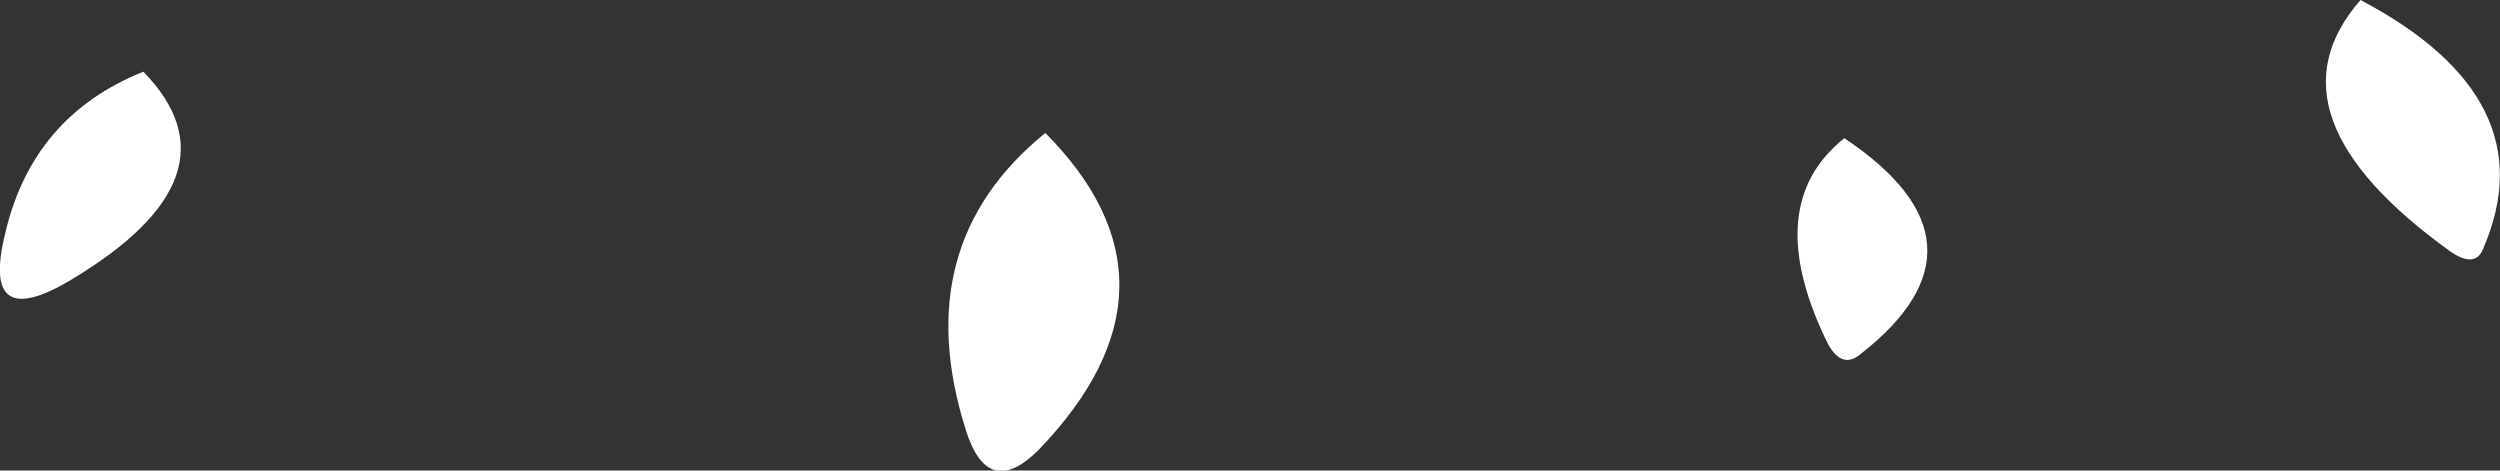 <?xml version="1.0" encoding="UTF-8" standalone="no"?>
<svg xmlns:xlink="http://www.w3.org/1999/xlink" height="18.05px" width="95.9px" xmlns="http://www.w3.org/2000/svg">
  <rect width="100%" height="100%" fill="#333333" stroke="none"/>
  <g transform="matrix(1.0, 0.0, 0.0, 1.0, 50.35, 39.6)">
    <path d="M20.4 -34.3 Q26.45 -30.25 21.0 -26.0 20.25 -25.4 19.7 -26.55 17.2 -31.75 20.4 -34.3 M43.65 -29.95 Q36.35 -35.2 40.2 -39.6 47.4 -35.8 44.9 -30.05 44.6 -29.3 43.65 -29.95 M-44.85 -36.85 Q-40.95 -32.85 -47.65 -28.85 -51.1 -26.8 -50.15 -30.65 -49.1 -35.15 -44.85 -36.85 M-10.25 -34.5 Q-4.45 -28.65 -10.5 -22.35 -12.45 -20.4 -13.3 -23.1 -15.55 -30.2 -10.25 -34.5" fill="#ffffff" fill-rule="evenodd" stroke="none"/>
  </g>
</svg>
